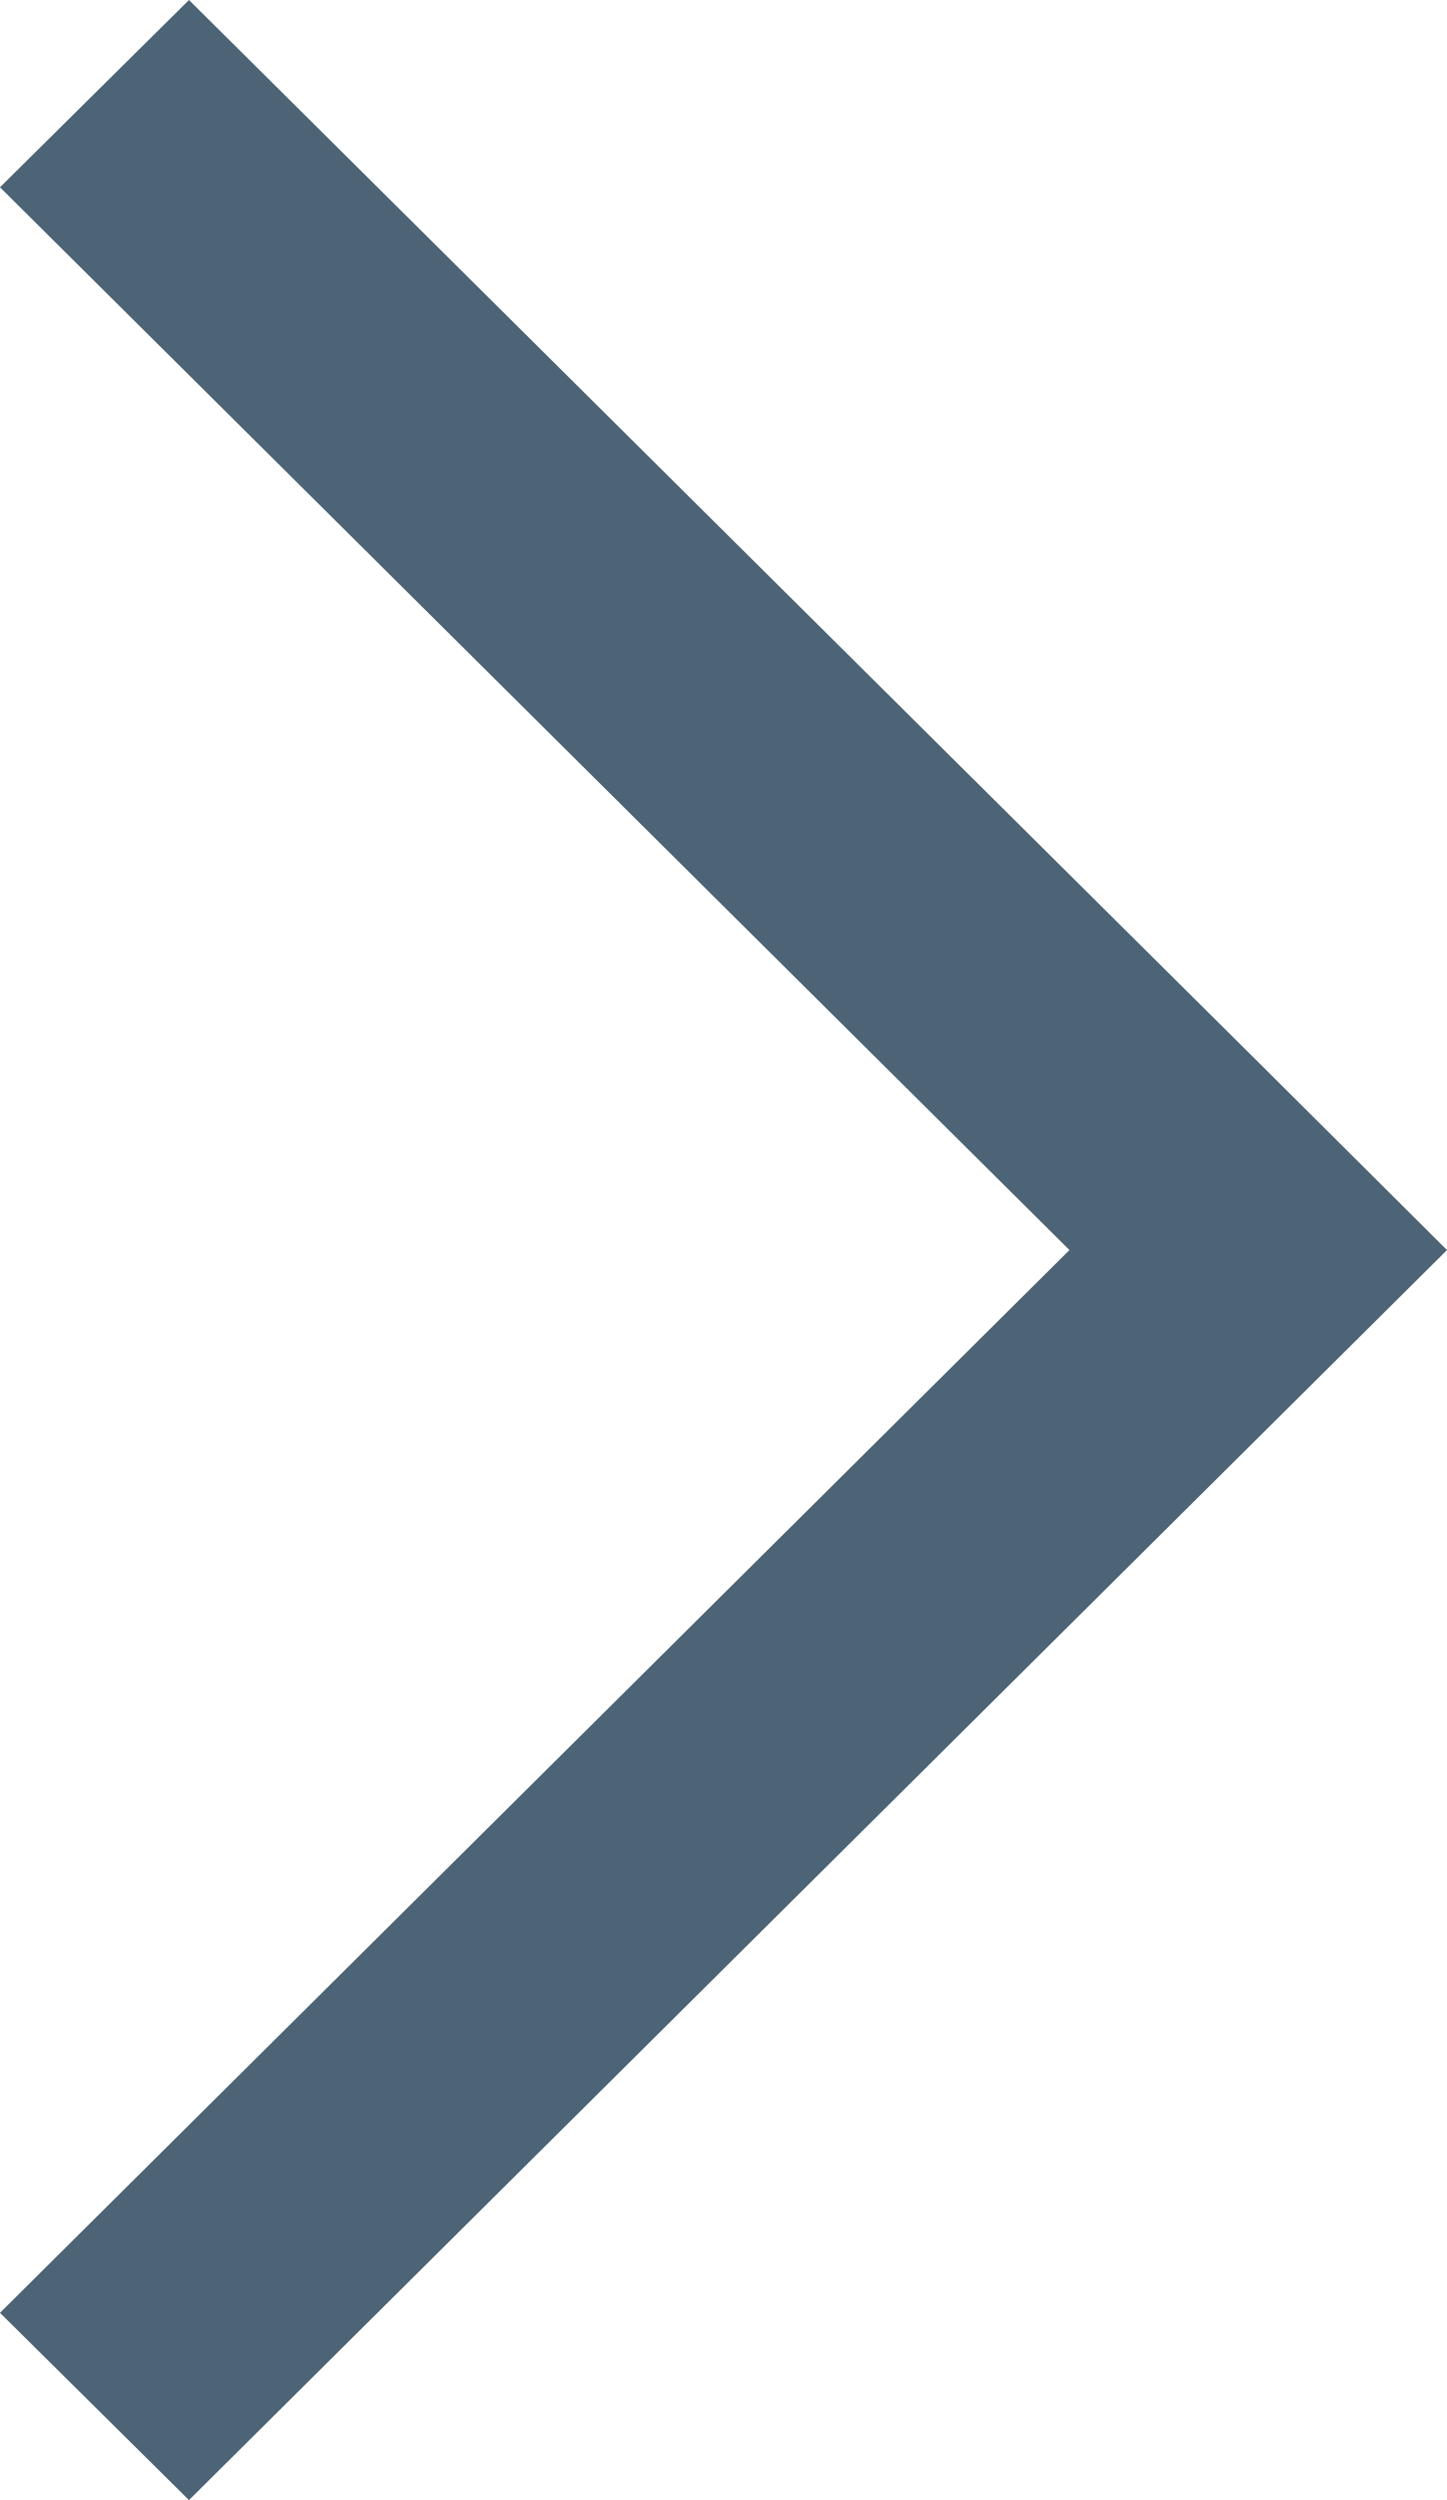 <svg xmlns="http://www.w3.org/2000/svg" width="33" height="57" viewBox="0 0 33 57">
  <defs>
    <style>
      .cls-1 {
        fill: #4d6476;
        fill-rule: evenodd;
      }
    </style>
  </defs>
  <path id="R_Arrow.svg" data-name="R Arrow.svg" class="cls-1" d="M2900,4101.5l-28.69,28.5-4.31-4.27,24.39-24.23L2867,4077.27l4.31-4.27,24.39,24.22h0Z" transform="translate(-2867 -4073)"/>
</svg>
